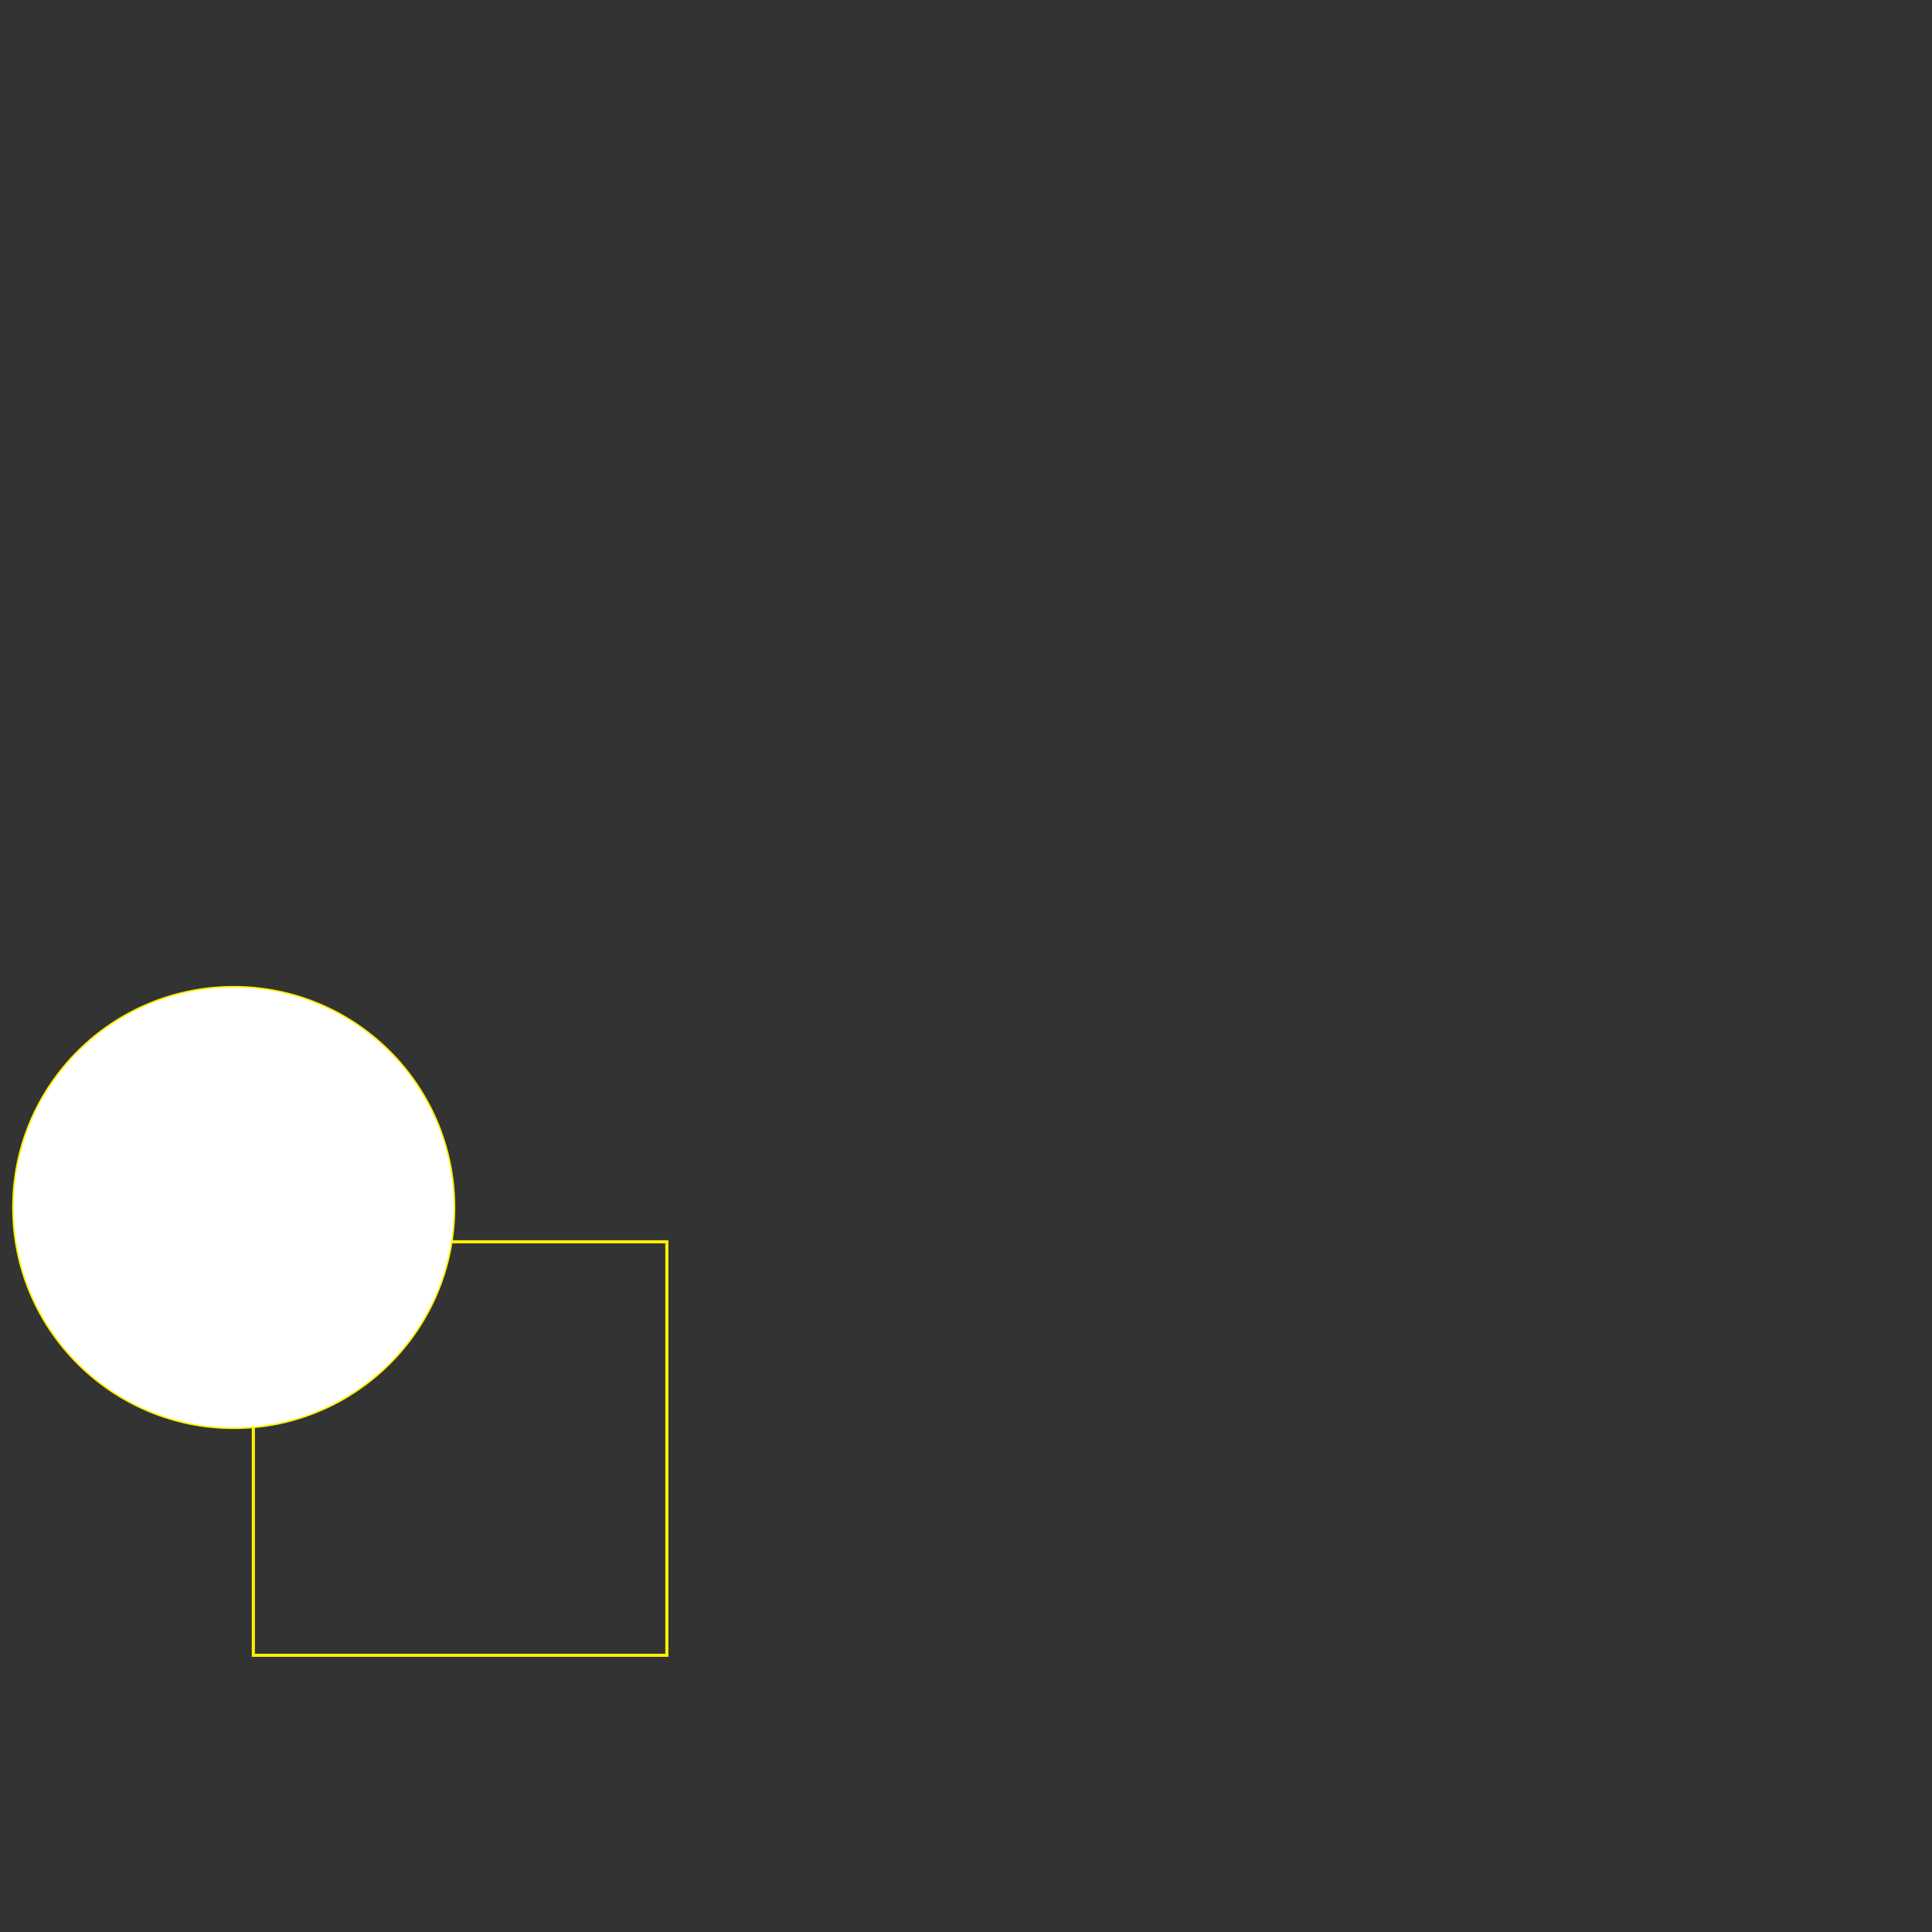 <svg height="620px" id="Layer_1" style="enable-background:new 0 0 620 620;" version="1.0" viewBox="0 0 620 620" width="620px" x="0px" y="0px" xml:space="preserve" xmlns="http://www.w3.org/2000/svg" xmlns:xlink="http://www.w3.org/1999/xlink">
<rect x="0" y="0" width="620" height="620" fill="#333333" stroke="none"/>
<rect done="True" height="132.7" style="fill:none;stroke:#FFF200;stroke-miterlimit:10;" width="132.7" x="81.3" y="398.5" />
<circle cx="75" cy="387.5" done="True" r="70.6" style="fill:none;stroke:#FFF200;stroke-miterlimit:10;" />
<circle cx="75" cy="387.5" done="True" r="70.6" style="fill:#FFFFFF;stroke:#FFF200;stroke-miterlimit:10;stroke-width:0.00;" />
</svg>